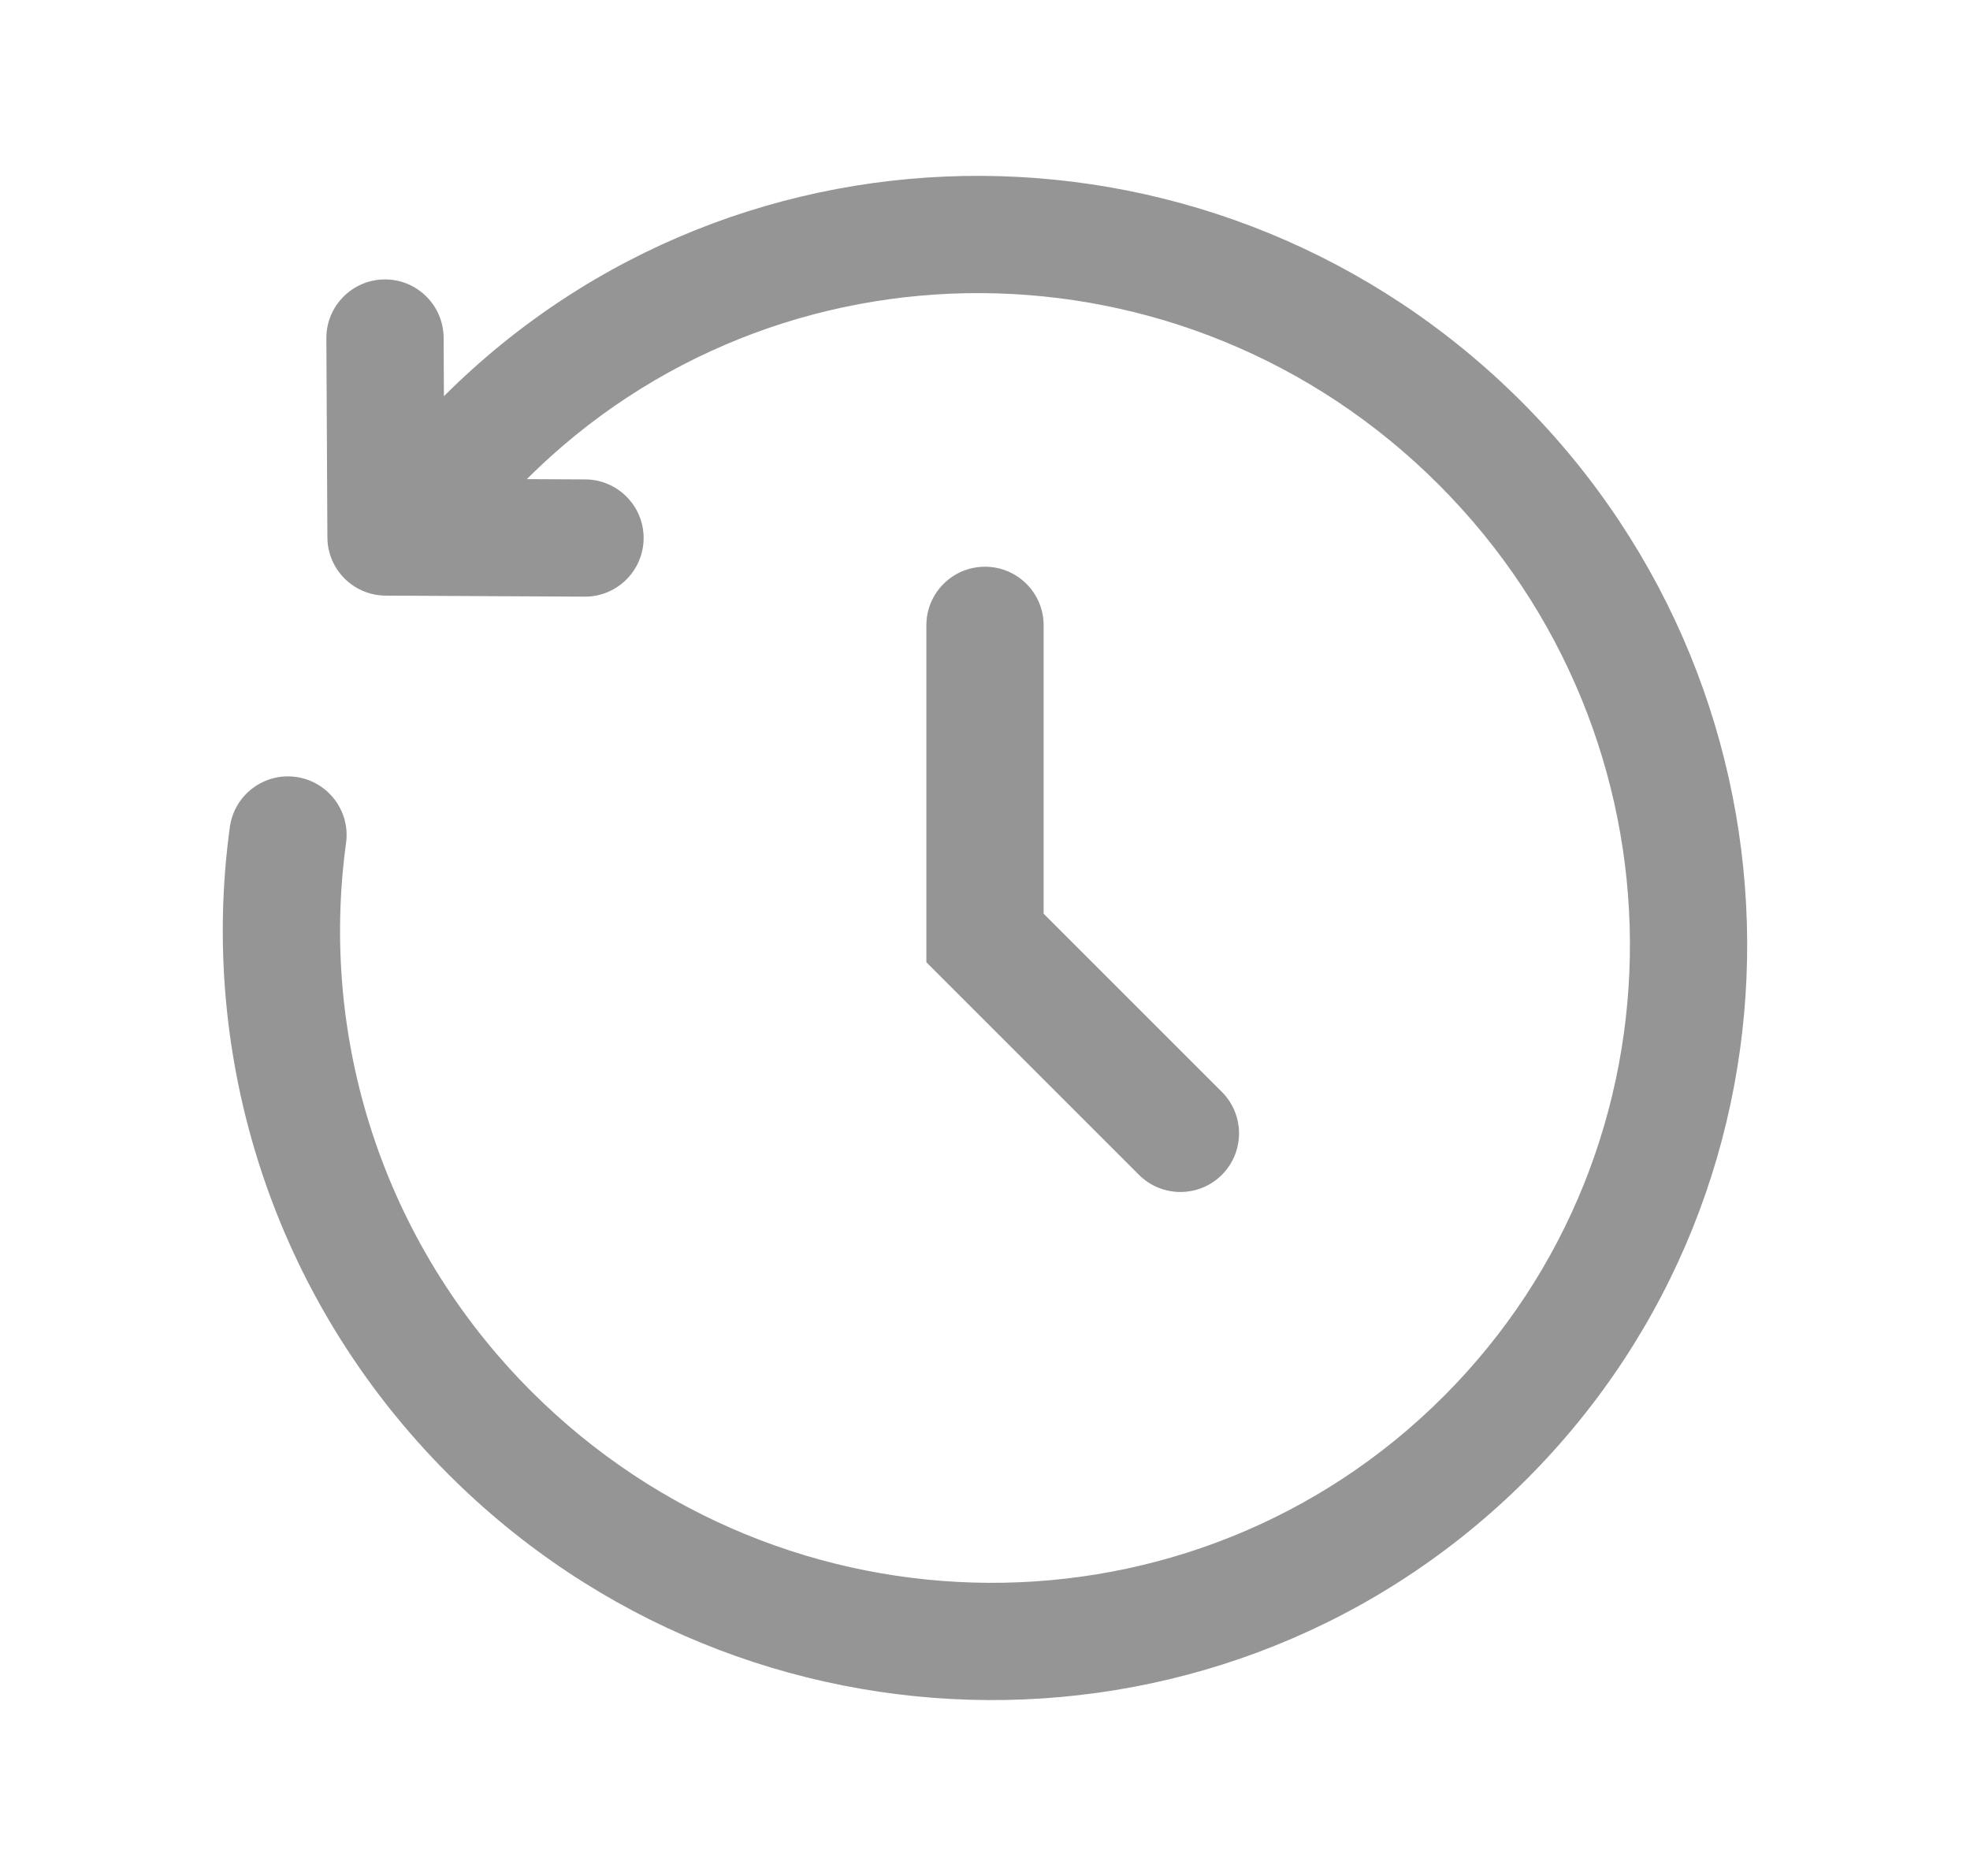 <svg width="21" height="20" viewBox="0 0 21 20" fill="none" xmlns="http://www.w3.org/2000/svg">
<path fill-rule="evenodd" clip-rule="evenodd" d="M4.732 4.224C7.895 1.066 13.036 1.099 16.218 4.281C19.402 7.465 19.434 12.609 16.272 15.772C13.109 18.934 7.965 18.902 4.781 15.719C2.895 13.832 2.116 11.258 2.45 8.818C2.497 8.476 2.812 8.236 3.154 8.283C3.496 8.33 3.736 8.645 3.689 8.987C3.405 11.054 4.065 13.234 5.665 14.835C8.369 17.538 12.722 17.554 15.388 14.888C18.054 12.222 18.038 7.869 15.335 5.165C12.632 2.463 8.282 2.446 5.616 5.108L6.239 5.111C6.584 5.113 6.863 5.394 6.861 5.739C6.859 6.084 6.578 6.363 6.233 6.361L4.112 6.35C3.769 6.349 3.491 6.071 3.49 5.729L3.479 3.607C3.477 3.262 3.756 2.981 4.101 2.979C4.446 2.977 4.727 3.256 4.729 3.601L4.732 4.224ZM10.5 6.042C10.845 6.042 11.125 6.321 11.125 6.667V9.741L13.025 11.641C13.269 11.885 13.269 12.281 13.025 12.525C12.781 12.769 12.385 12.769 12.141 12.525L9.875 10.259V6.667C9.875 6.321 10.155 6.042 10.5 6.042Z" fill="#969595"/>
</svg>
